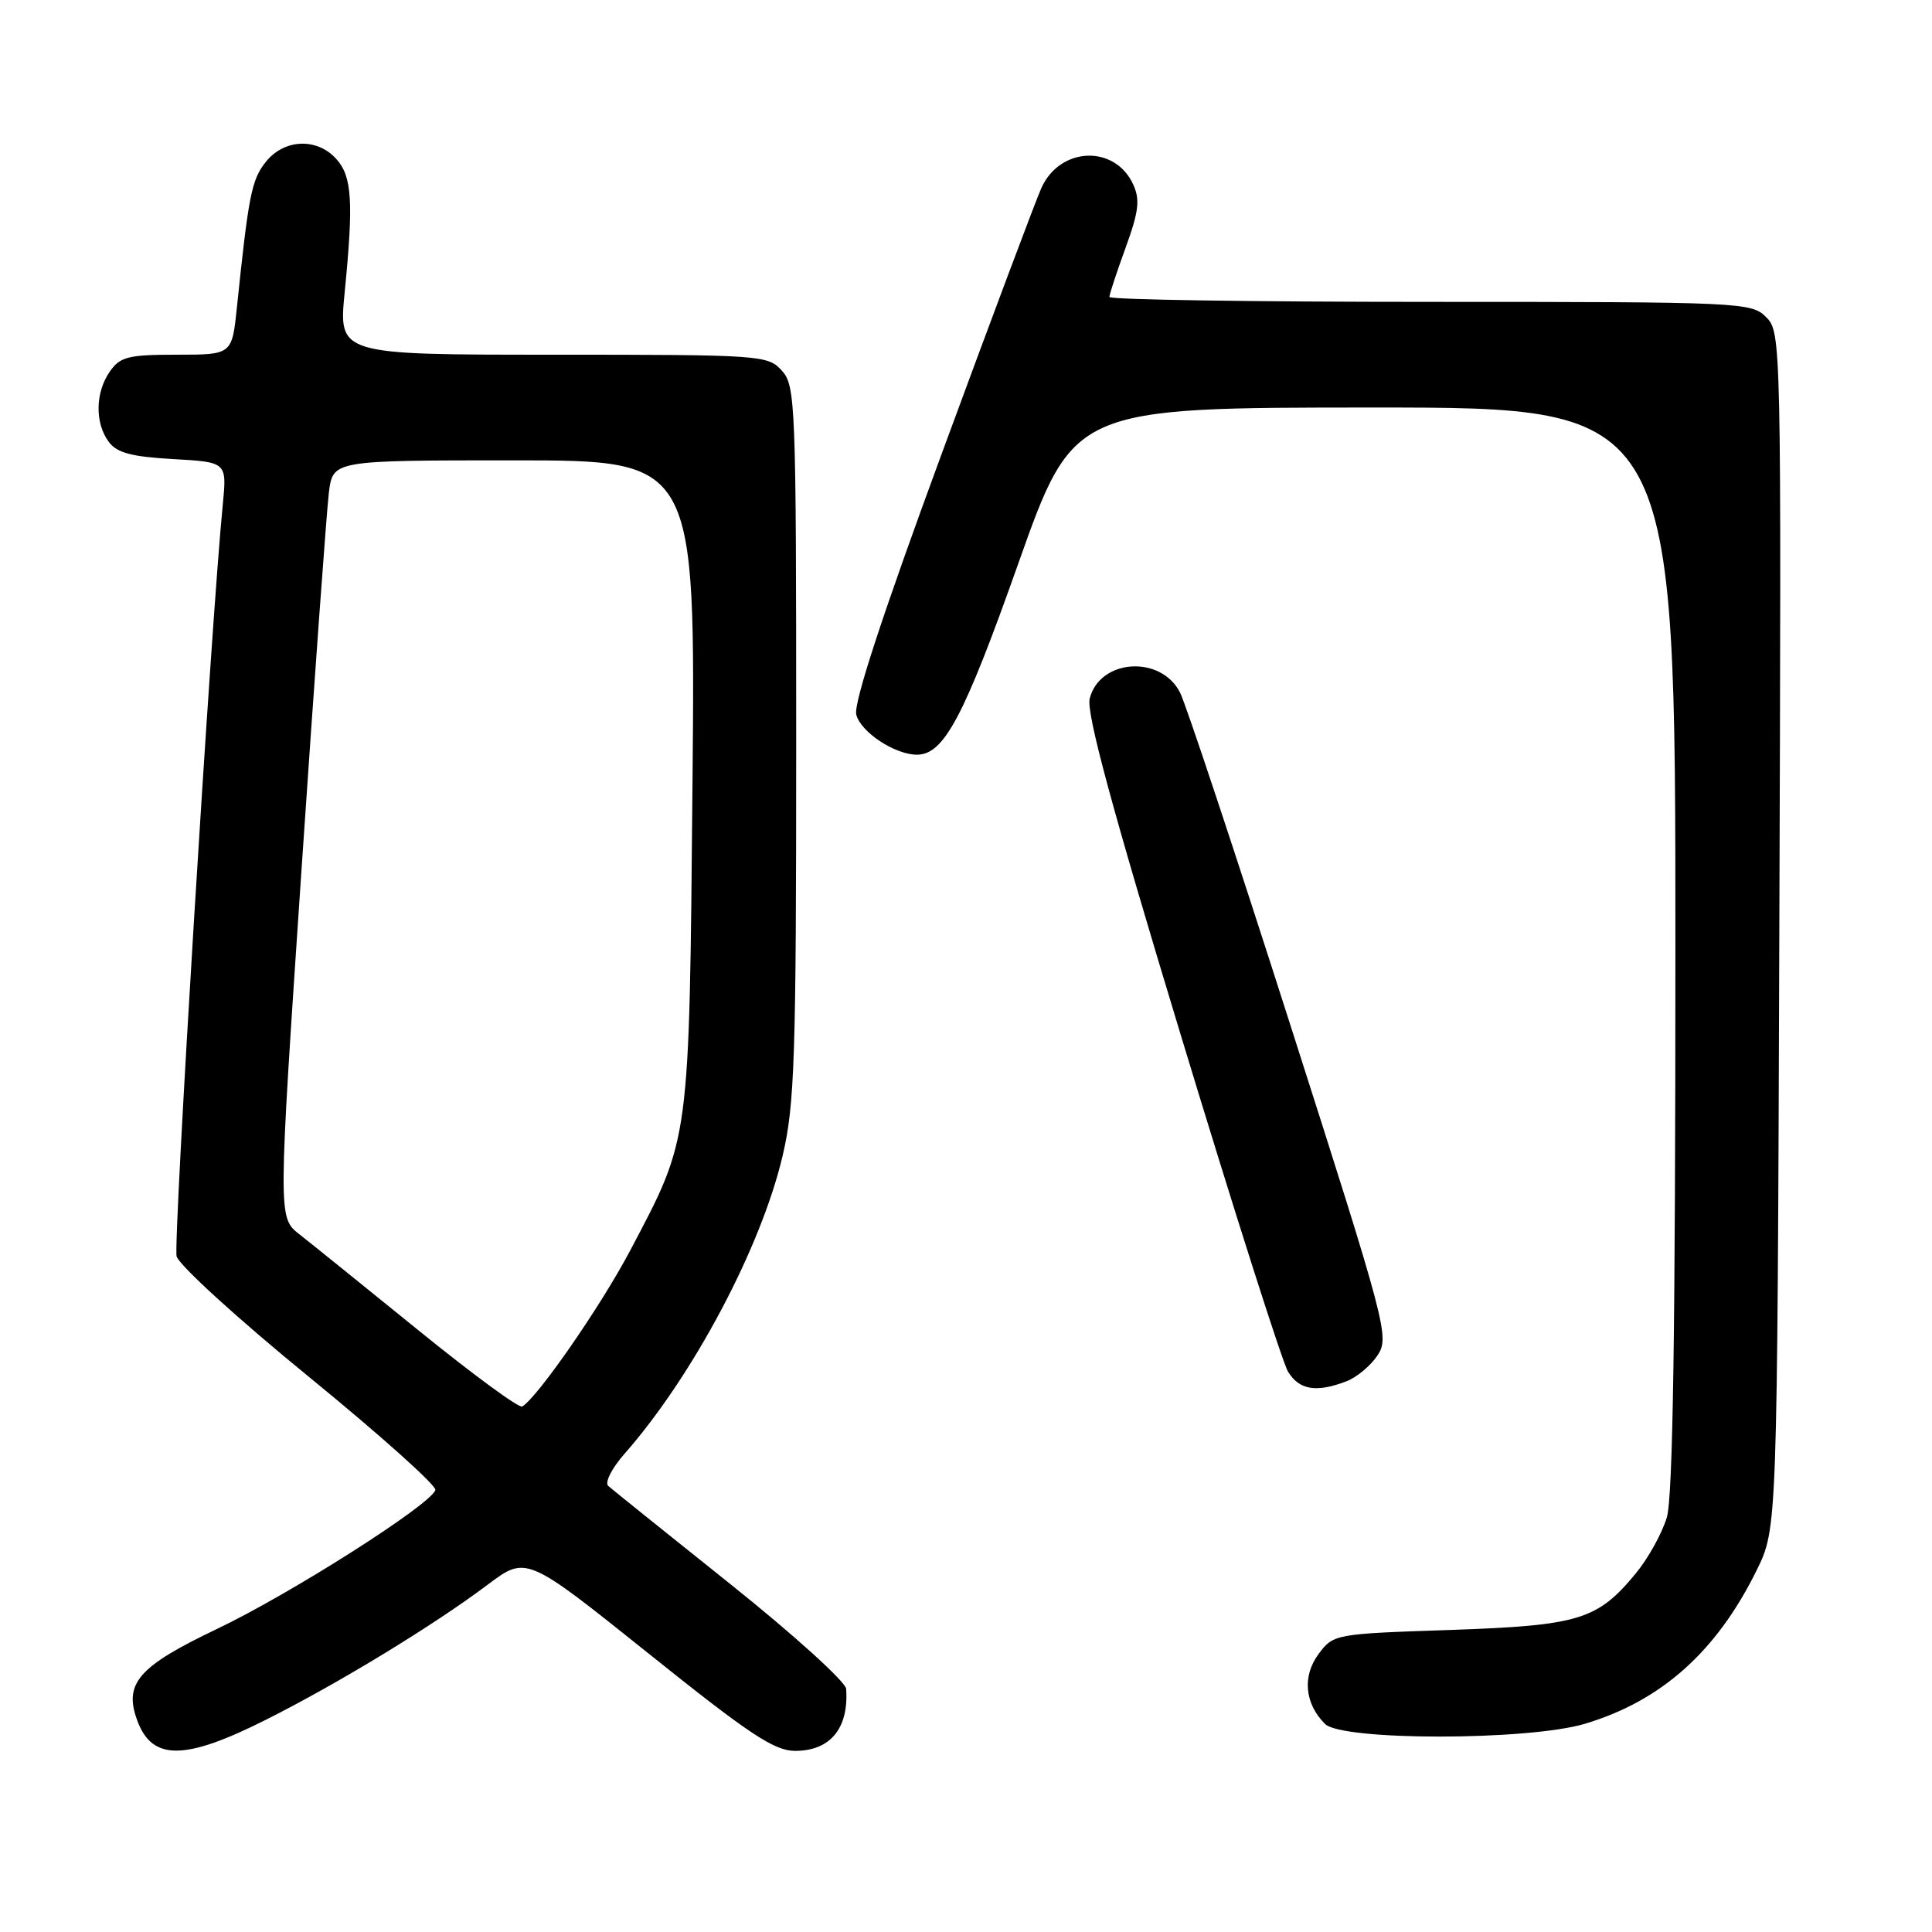 <?xml version="1.0" encoding="UTF-8" standalone="no"?>
<!DOCTYPE svg PUBLIC "-//W3C//DTD SVG 1.1//EN" "http://www.w3.org/Graphics/SVG/1.1/DTD/svg11.dtd" >
<svg xmlns="http://www.w3.org/2000/svg" xmlns:xlink="http://www.w3.org/1999/xlink" version="1.1" viewBox="0 0 256 256">
 <g >
 <path fill="currentColor"
d=" M 35.21 227.89 C 44.81 223.07 57.42 215.39 64.62 209.98 C 69.74 206.13 69.74 206.13 85.89 219.06 C 99.31 229.82 102.60 232.00 105.36 232.00 C 110.02 232.00 112.48 229.01 112.12 223.78 C 112.05 222.84 105.14 216.58 96.75 209.88 C 88.36 203.18 81.10 197.34 80.60 196.90 C 80.10 196.45 81.05 194.56 82.79 192.59 C 91.86 182.26 100.85 165.29 103.70 153.15 C 105.30 146.36 105.50 140.20 105.50 98.36 C 105.50 53.40 105.41 51.11 103.60 49.11 C 101.74 47.06 100.90 47.00 73.28 47.00 C 44.86 47.00 44.86 47.00 45.67 38.75 C 46.86 26.68 46.65 23.37 44.55 21.05 C 41.97 18.20 37.61 18.41 35.19 21.49 C 33.33 23.85 32.93 25.89 31.39 40.75 C 30.74 47.00 30.74 47.00 23.43 47.00 C 17.00 47.00 15.92 47.27 14.56 49.22 C 12.63 51.98 12.55 56.01 14.39 58.52 C 15.47 60.00 17.36 60.51 22.93 60.83 C 30.07 61.23 30.07 61.23 29.52 66.86 C 28.00 82.18 22.94 164.62 23.40 166.46 C 23.69 167.62 31.60 174.83 40.98 182.48 C 50.36 190.14 57.88 196.87 57.69 197.44 C 57.03 199.41 38.47 211.21 28.76 215.84 C 18.33 220.81 16.37 223.06 18.19 227.98 C 20.16 233.32 24.45 233.30 35.21 227.89 Z  M 209.97 228.42 C 220.12 225.40 227.47 218.84 232.78 208.04 C 235.50 202.50 235.50 202.50 235.77 123.27 C 236.04 44.89 236.02 44.02 234.02 42.02 C 232.06 40.06 230.83 40.00 189.50 40.00 C 166.12 40.00 147.00 39.71 147.00 39.35 C 147.00 39.00 147.97 36.06 149.15 32.82 C 150.89 28.04 151.08 26.47 150.16 24.45 C 147.75 19.17 140.51 19.41 138.01 24.86 C 137.34 26.31 131.41 42.11 124.84 59.96 C 116.95 81.38 113.08 93.19 113.46 94.69 C 114.04 97.00 118.58 100.00 121.50 100.00 C 125.08 100.00 127.72 95.02 134.90 74.75 C 142.25 54.00 142.25 54.00 182.12 54.00 C 222.00 54.00 222.00 54.00 222.00 125.63 C 222.00 176.42 221.67 198.38 220.86 201.08 C 220.23 203.17 218.39 206.50 216.77 208.46 C 211.66 214.66 209.25 215.39 192.10 215.98 C 176.86 216.49 176.69 216.53 174.72 219.16 C 172.54 222.10 172.87 225.73 175.57 228.43 C 177.82 230.67 202.40 230.66 209.97 228.42 Z  M 178.38 183.04 C 179.76 182.52 181.63 180.96 182.54 179.58 C 184.12 177.16 183.75 175.73 170.97 135.79 C 163.71 113.08 157.13 93.27 156.36 91.76 C 153.80 86.76 145.72 87.30 144.39 92.57 C 143.92 94.46 147.34 107.10 156.52 137.35 C 163.55 160.53 169.92 180.51 170.67 181.75 C 172.15 184.18 174.41 184.56 178.38 183.04 Z  M 55.48 176.30 C 48.34 170.51 41.23 164.77 39.67 163.55 C 36.84 161.33 36.84 161.33 39.94 115.41 C 41.65 90.16 43.29 67.59 43.58 65.25 C 44.12 61.00 44.12 61.00 68.14 61.00 C 92.15 61.00 92.15 61.00 91.76 103.75 C 91.32 151.78 91.48 150.58 83.48 165.74 C 79.64 173.01 71.29 185.09 69.20 186.37 C 68.79 186.63 62.62 182.10 55.48 176.30 Z "/>
</g>
</svg>
